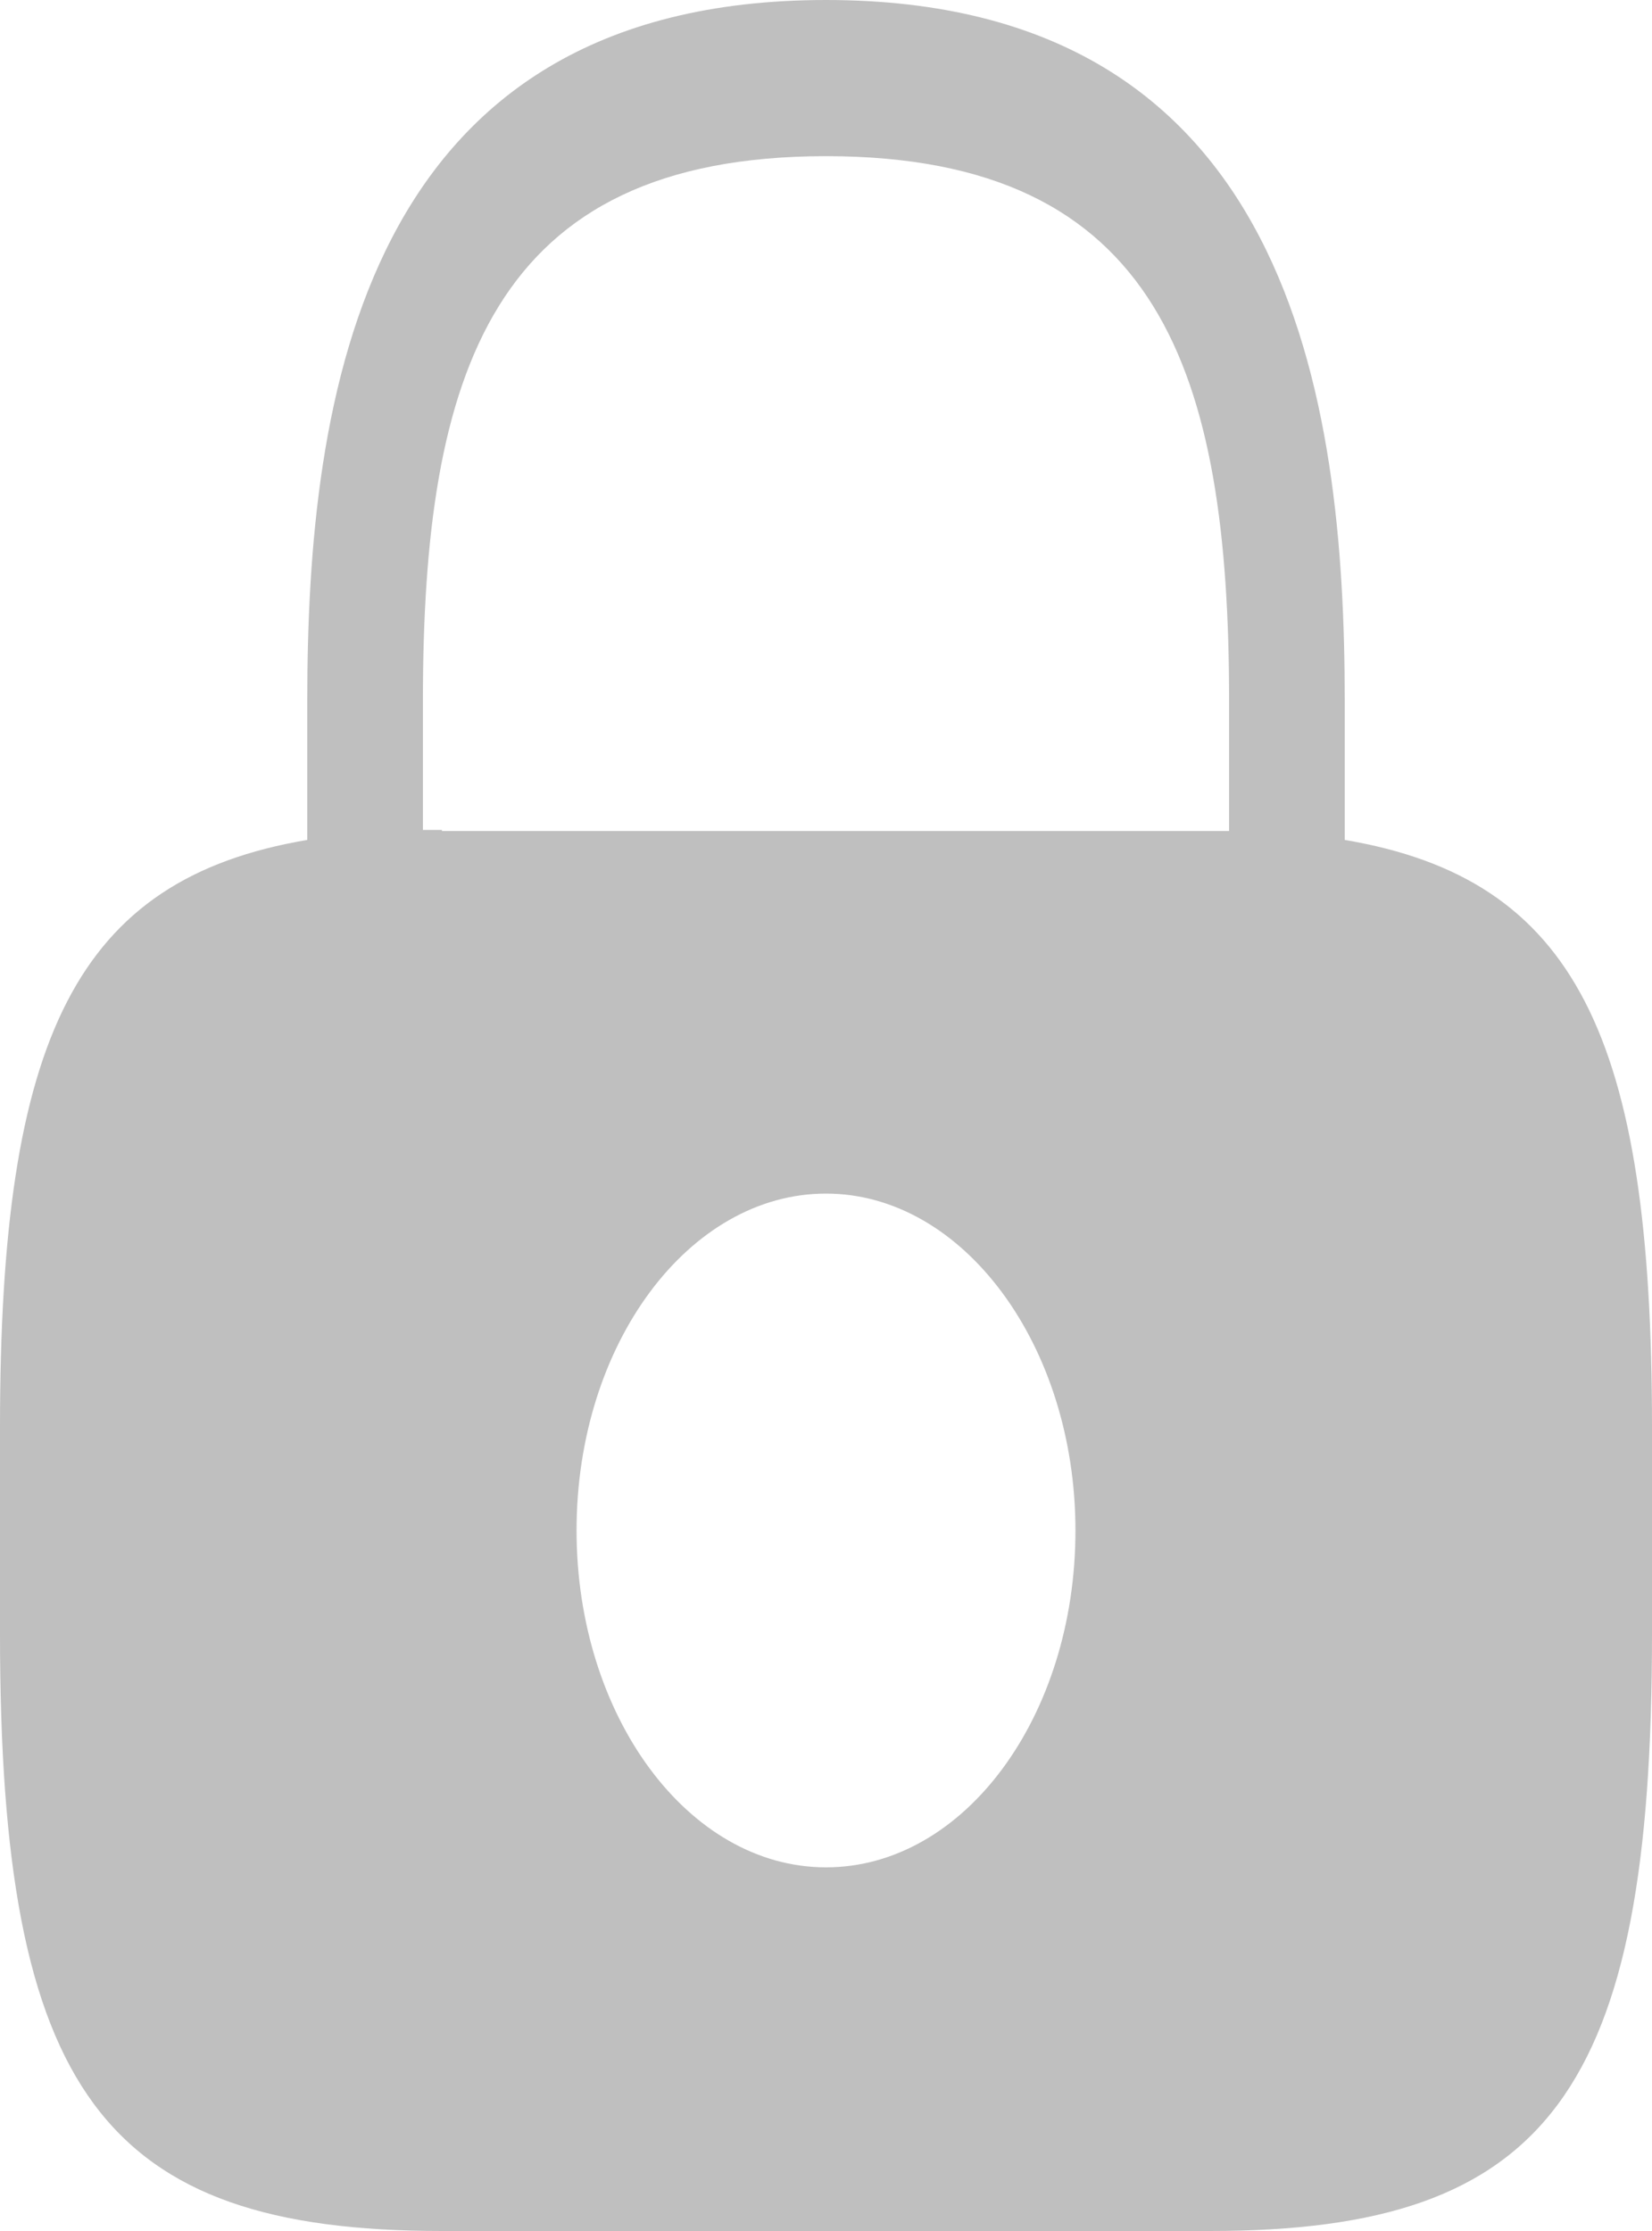 <svg width="20" height="27" viewBox="0 0 20 27" fill="none" xmlns="http://www.w3.org/2000/svg">
<path d="M16.28 10.165V8.478C16.28 4.833 15.63 0 10 0C4.37 0 3.72 4.833 3.72 8.478V10.165C0.92 10.638 0 12.555 0 17.267V19.777C0 25.312 1.25 27 5.35 27H14.65C18.75 27 20 25.312 20 19.777V17.267C20 12.555 19.08 10.638 16.28 10.165ZM10 22.599C8.33 22.599 6.98 20.763 6.98 18.522C6.98 16.267 8.34 14.445 10 14.445C11.66 14.445 13.02 16.281 13.02 18.522C13.02 20.776 11.67 22.599 10 22.599ZM5.35 10.044C5.27 10.044 5.2 10.044 5.12 10.044V8.478C5.12 4.522 5.95 1.89 10 1.89C14.05 1.89 14.88 4.522 14.88 8.478V10.057C14.8 10.057 14.73 10.057 14.65 10.057H5.35V10.044Z" fill="#BFBFBF"/>
</svg>
